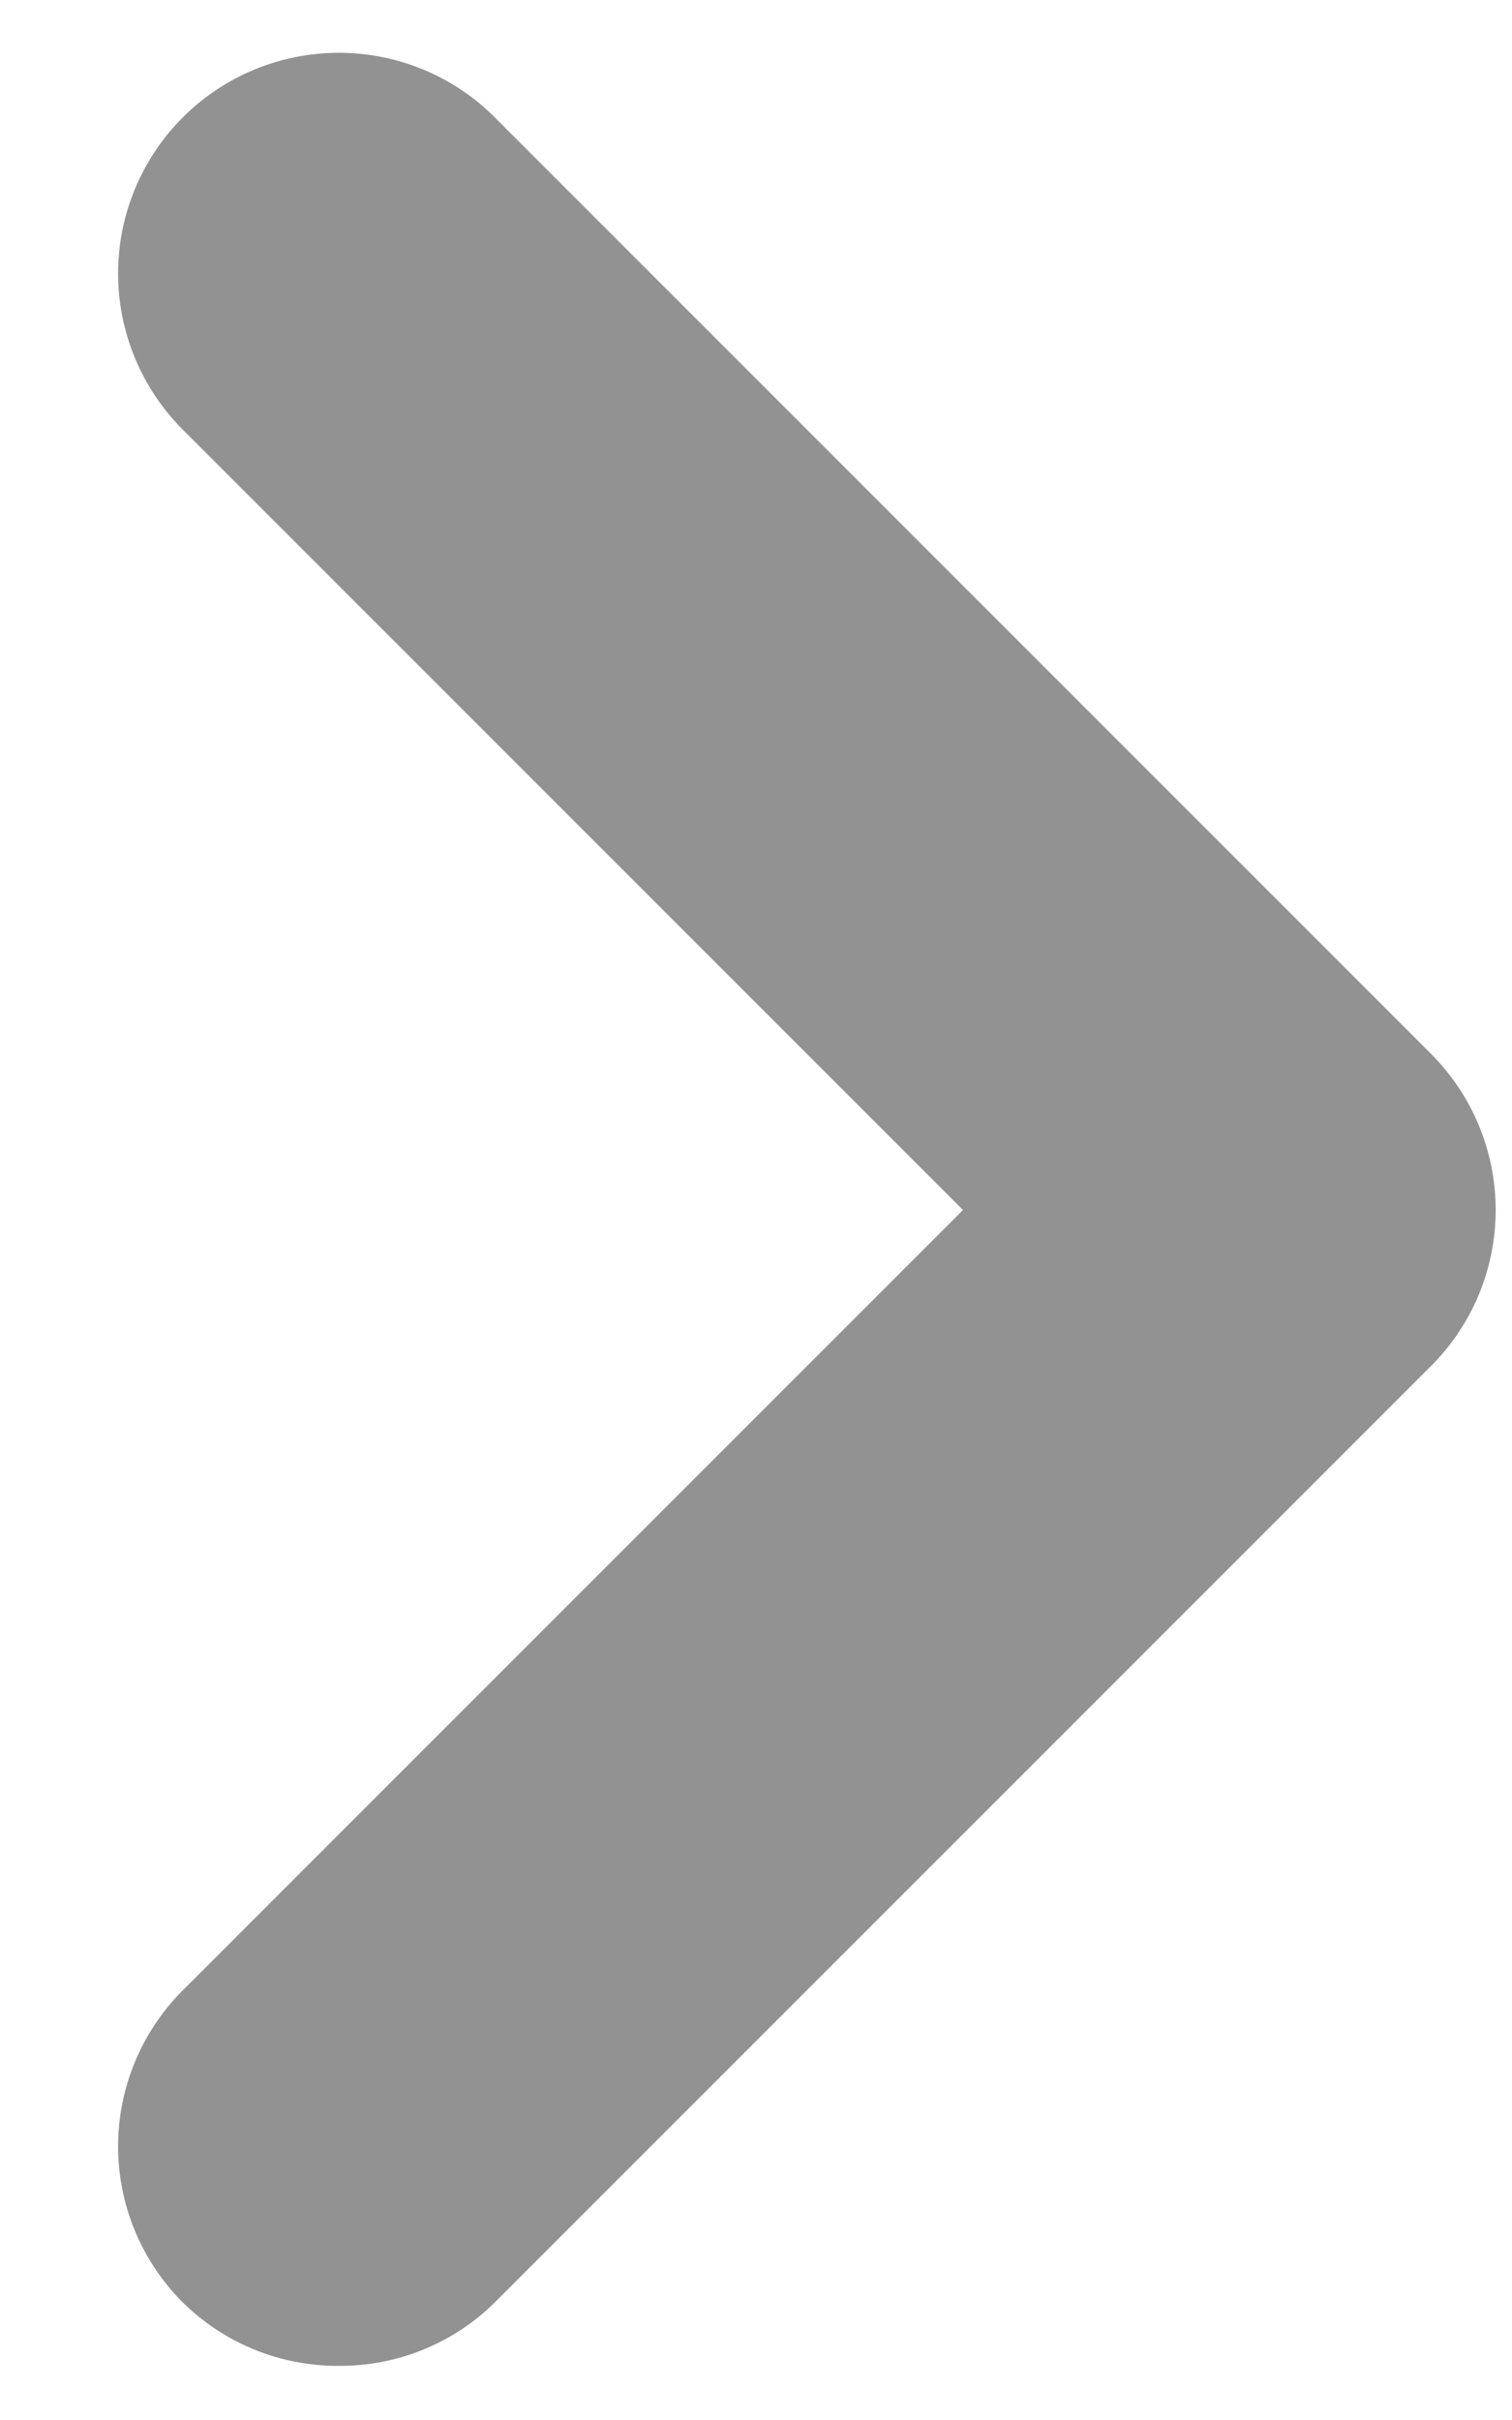 <svg width="10" height="16" viewBox="0 0 10 16" fill="none" xmlns="http://www.w3.org/2000/svg">
<path d="M9.461 6.964L3.276 0.78C3.141 0.643 2.98 0.535 2.802 0.461C2.624 0.387 2.433 0.349 2.241 0.349C2.048 0.349 1.858 0.387 1.68 0.461C1.502 0.535 1.341 0.643 1.205 0.78C0.934 1.053 0.781 1.423 0.781 1.808C0.781 2.194 0.934 2.563 1.205 2.837L6.369 8L1.205 13.163C0.934 13.436 0.781 13.806 0.781 14.191C0.781 14.576 0.934 14.946 1.205 15.219C1.342 15.355 1.503 15.461 1.681 15.534C1.859 15.607 2.049 15.643 2.241 15.642C2.433 15.643 2.623 15.607 2.801 15.534C2.979 15.461 3.14 15.355 3.276 15.219L9.461 9.035C9.597 8.9 9.706 8.738 9.78 8.561C9.854 8.383 9.892 8.192 9.892 8C9.892 7.807 9.854 7.617 9.78 7.439C9.706 7.261 9.597 7.1 9.461 6.964Z" fill="#929292"/>
</svg>

